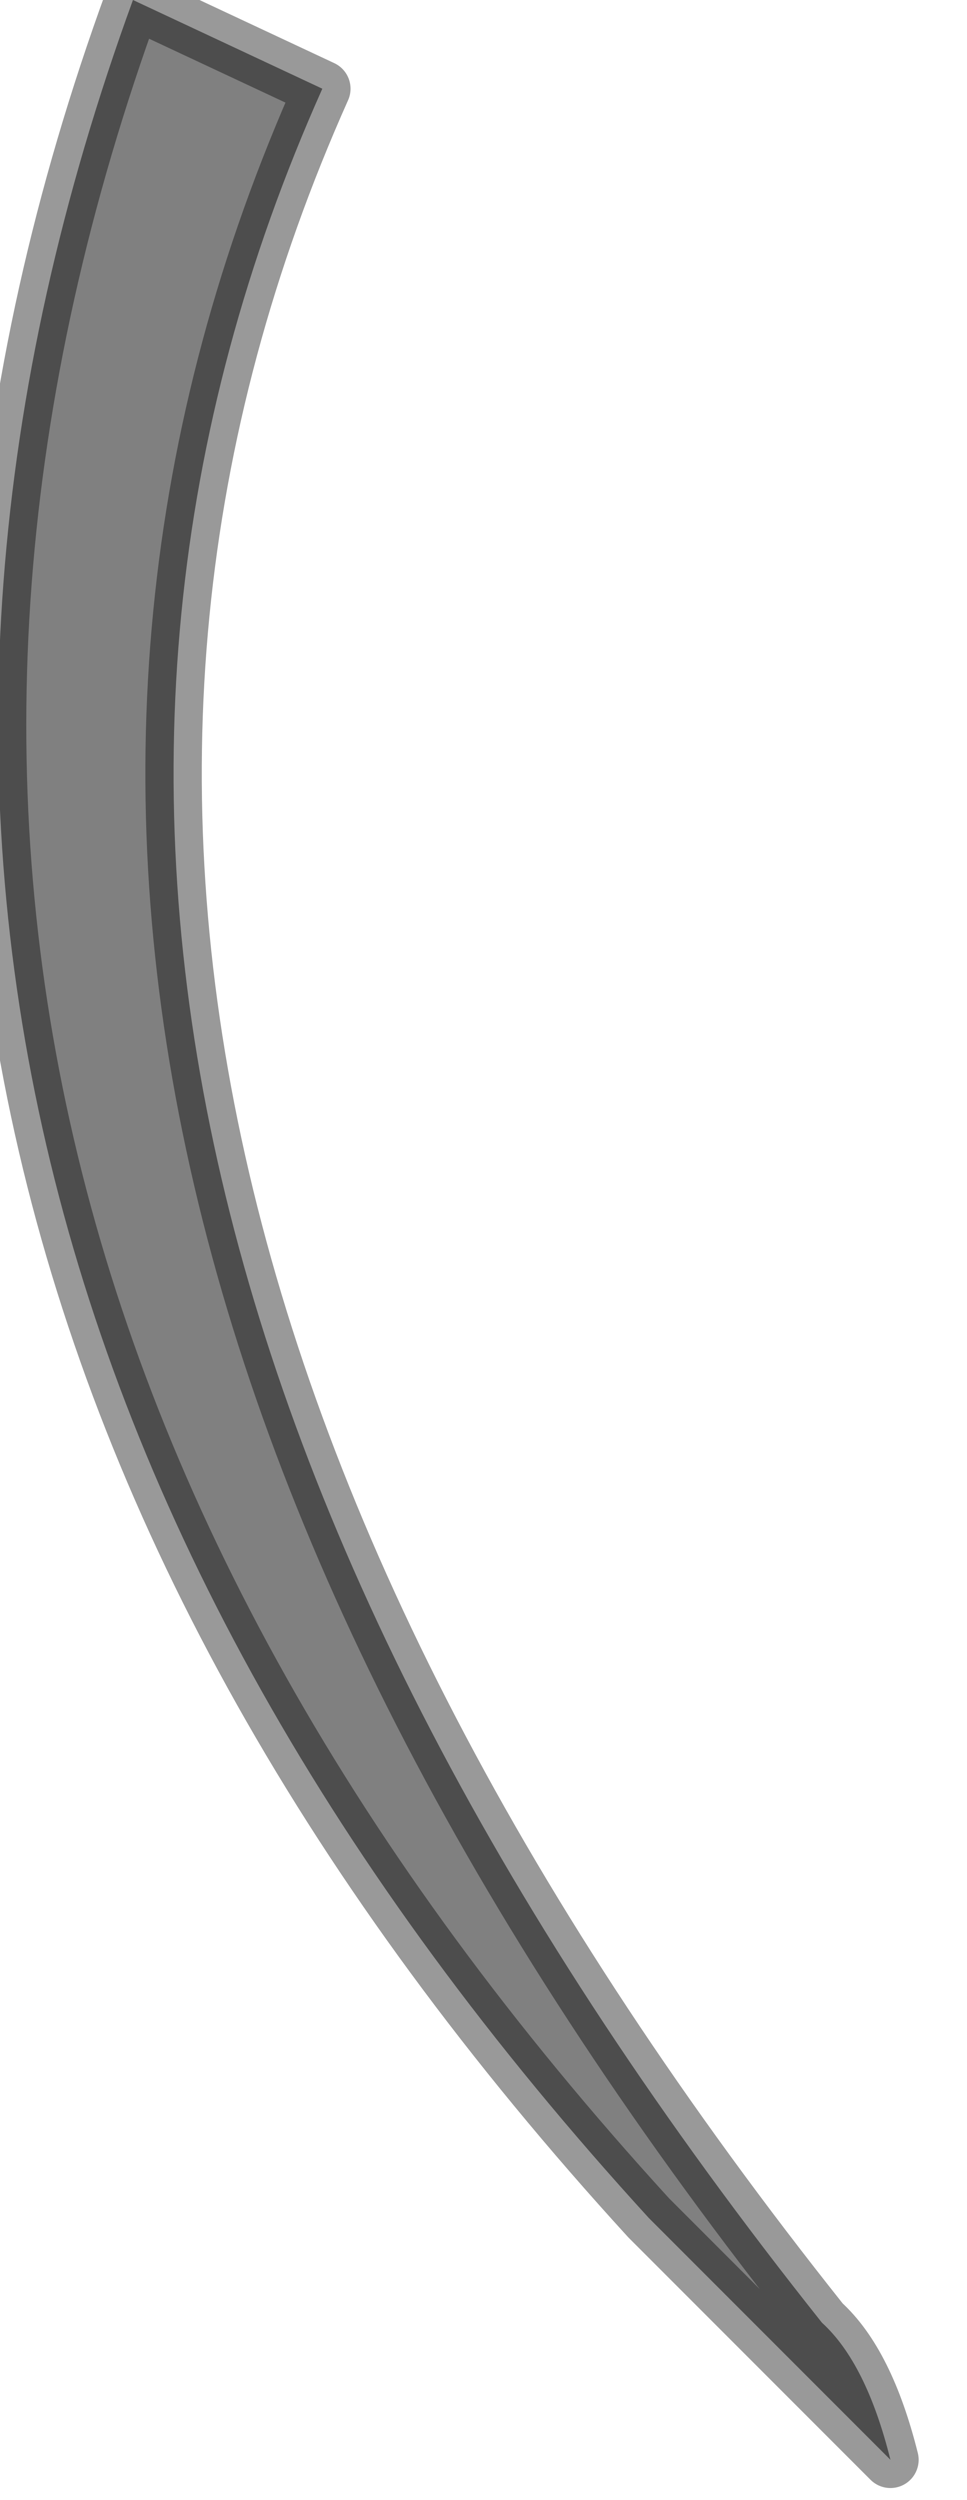 <?xml version="1.0" encoding="utf-8"?>
<svg version="1.1" id="Layer_1"
xmlns="http://www.w3.org/2000/svg"
xmlns:xlink="http://www.w3.org/1999/xlink"
width="12px" height="31px"
xml:space="preserve">
<g id="PathID_1271" transform="matrix(1, 0, 0, 1, 0, 0)">
<path style="fill:#808080;fill-opacity:1" d="M10.2 28.8Q10.75 29.3 11.05 30.5L8.05 27.5Q-3.7 14.65 1.65 0L4 1.1Q-1.7 13.85 10.2 28.8" />
<path style="fill:none;stroke-width:0.7;stroke-linecap:round;stroke-linejoin:round;stroke-miterlimit:3;stroke:#000000;stroke-opacity:0.4" d="M10.2 28.8Q10.75 29.3 11.05 30.5L8.05 27.5Q-3.7 14.65 1.65 0L4 1.1Q-1.7 13.85 10.2 28.8z" />
</g>
</svg>
